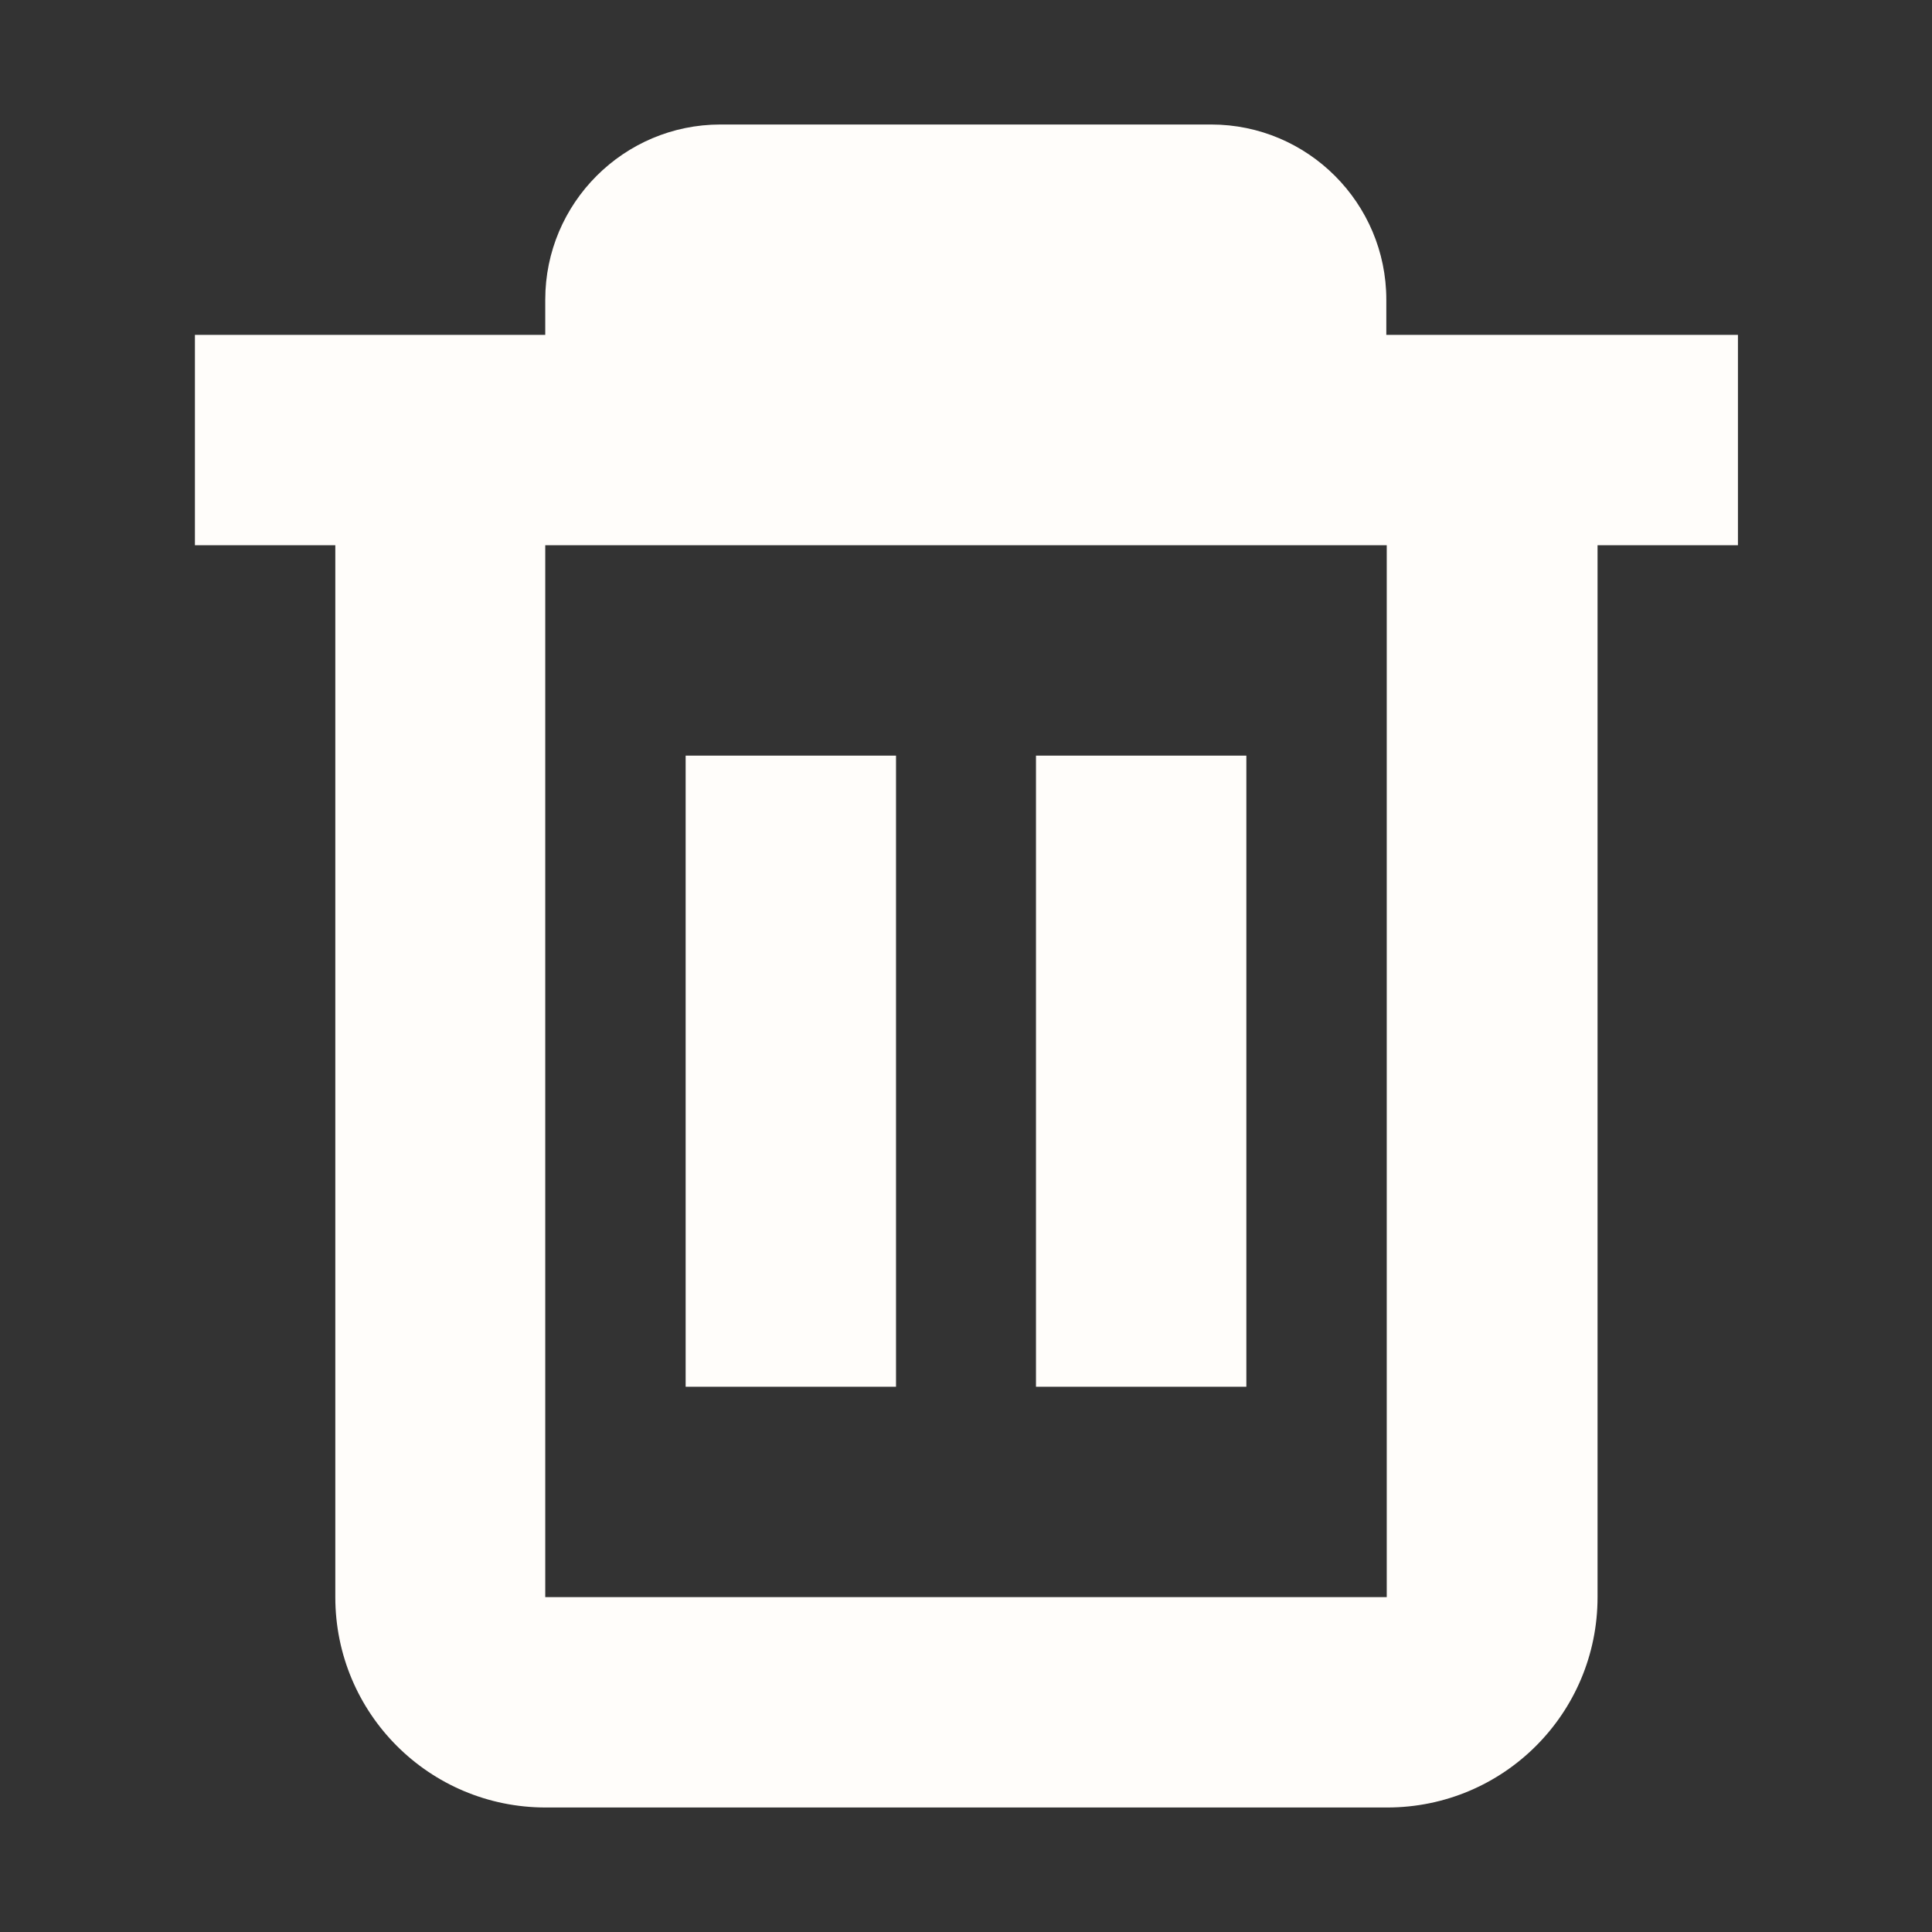 <?xml version="1.0" encoding="UTF-8"?>
<svg id="_圖層_1" data-name="圖層 1" xmlns="http://www.w3.org/2000/svg" viewBox="0 0 45 45">
  <rect x="0" y="0" width="45" height="45" fill="#333333" stroke="none"/>
  <defs>
    <style>
      .cls-1 {
        fill: #fffdfa;
        stroke-width: 0px;
      }
    </style>
  </defs>
  <path class="cls-1" d="m40.46,7.8h-8.17v-.82c0-2.25-1.83-4.08-4.08-4.08h-11.43c-2.25,0-4.08,1.83-4.08,4.08v.82H4.54v4.9h3.27v24.5c0,2.71,2.19,4.9,4.9,4.9h19.6c2.71,0,4.9-2.19,4.9-4.9V12.7h3.27v-4.9Zm-8.17,29.4H12.7V12.7h19.6v24.5Z"/>
  <rect class="cls-1" x="15.97" y="17.6" width="4.9" height="14.7"/>
  <rect class="cls-1" x="24.13" y="17.6" width="4.9" height="14.7"/>
</svg>
